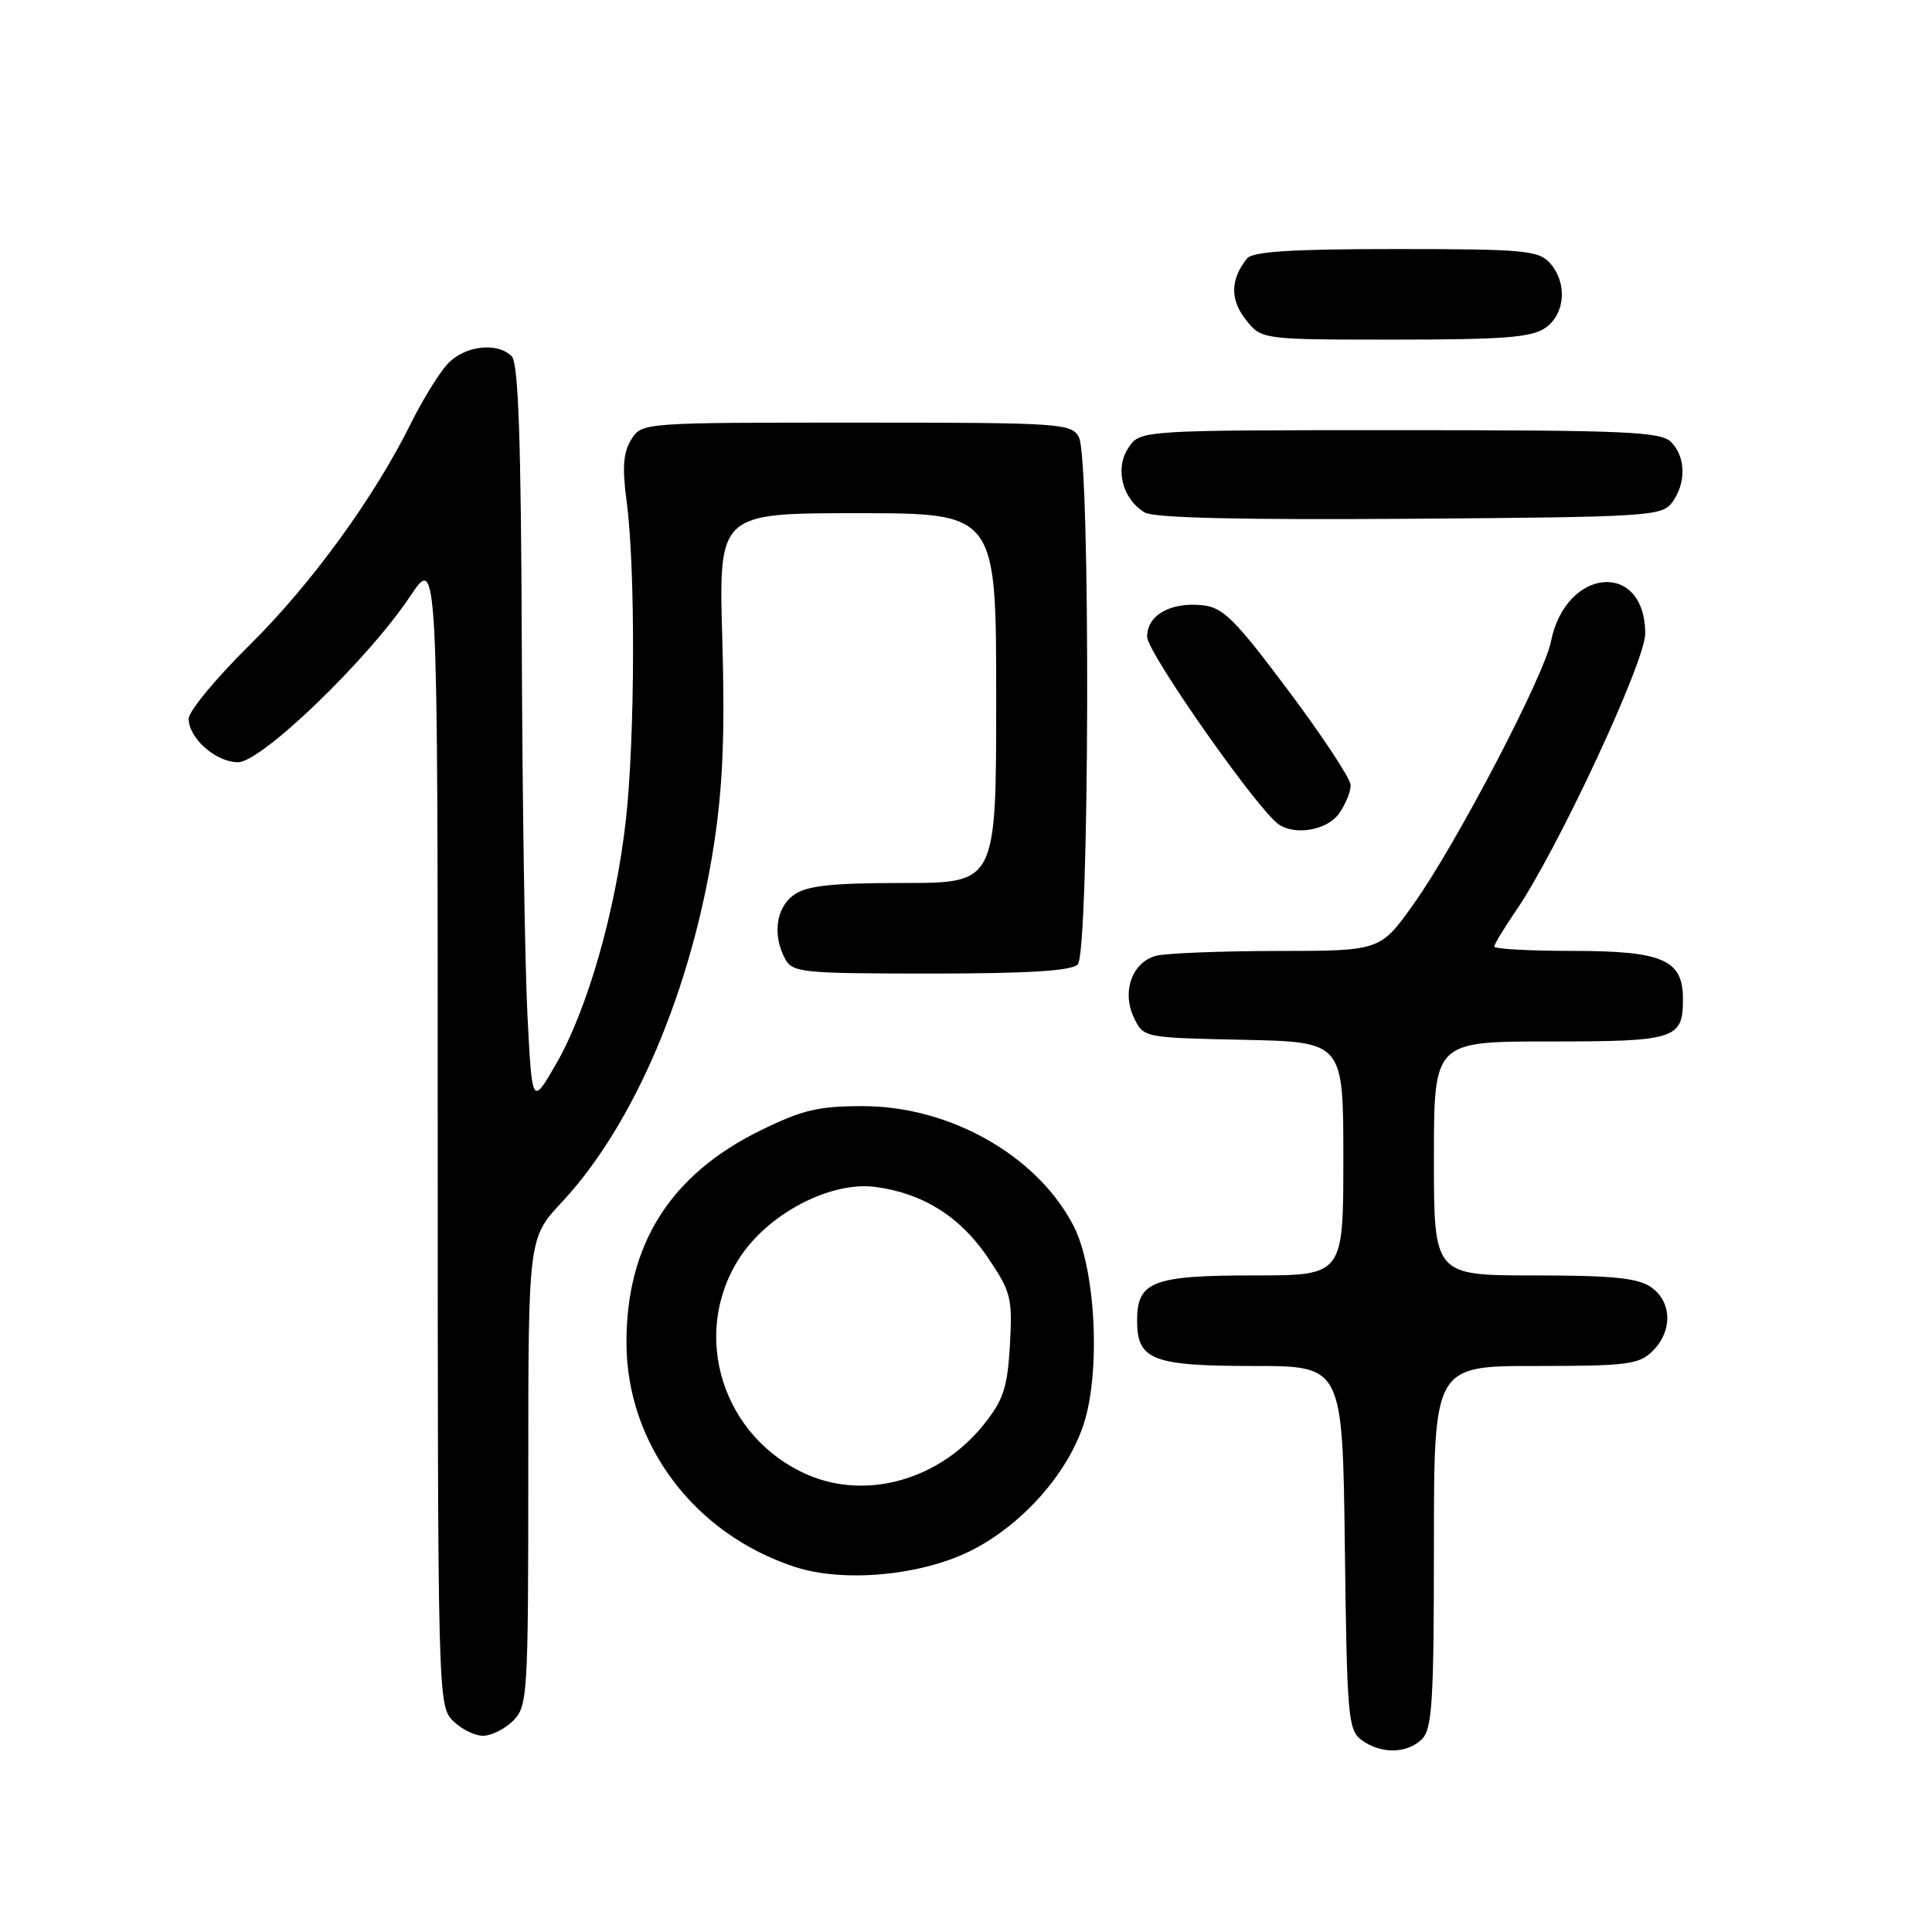 <?xml version="1.0" encoding="UTF-8" standalone="no"?>
<!DOCTYPE svg PUBLIC "-//W3C//DTD SVG 1.1//EN" "http://www.w3.org/Graphics/SVG/1.1/DTD/svg11.dtd" >
<svg xmlns="http://www.w3.org/2000/svg" xmlns:xlink="http://www.w3.org/1999/xlink" version="1.1" viewBox="0 0 256 256">
 <g >
 <path fill="currentColor"
d=" M 188.43 230.43 C 189.77 229.09 190.00 225.35 190.00 204.93 C 190.00 181.00 190.00 181.00 203.50 181.00 C 215.67 181.00 217.20 180.80 219.00 179.00 C 221.65 176.35 221.55 172.50 218.78 170.56 C 217.04 169.34 213.68 169.00 203.28 169.00 C 190.00 169.00 190.00 169.00 190.00 153.50 C 190.00 138.00 190.00 138.00 205.30 138.00 C 222.07 138.00 223.00 137.70 223.00 132.36 C 223.00 127.15 220.33 126.00 208.28 126.00 C 202.62 126.00 198.00 125.74 198.00 125.43 C 198.00 125.12 199.29 122.98 200.87 120.68 C 206.32 112.73 218.00 87.70 218.00 83.96 C 218.00 74.26 207.49 75.13 205.51 85.00 C 204.59 89.61 192.97 111.83 187.34 119.75 C 182.90 126.00 182.90 126.00 169.20 126.01 C 161.66 126.02 154.45 126.31 153.17 126.65 C 150.01 127.50 148.61 131.42 150.25 134.84 C 151.52 137.50 151.53 137.50 164.76 137.78 C 178.00 138.06 178.00 138.06 178.00 153.53 C 178.00 169.00 178.00 169.00 166.19 169.00 C 152.71 169.00 150.67 169.79 150.67 175.00 C 150.67 180.21 152.71 181.00 166.14 181.00 C 177.90 181.00 177.90 181.00 178.20 205.08 C 178.48 227.58 178.63 229.26 180.44 230.58 C 183.00 232.45 186.47 232.38 188.43 230.43 Z  M 68.00 228.00 C 69.91 226.09 70.00 224.67 70.00 195.03 C 70.00 164.06 70.00 164.06 74.46 159.28 C 84.05 149.00 91.66 131.07 94.62 111.79 C 95.78 104.20 96.07 97.10 95.71 84.75 C 95.22 68.00 95.22 68.00 113.61 68.00 C 132.00 68.00 132.00 68.00 132.00 92.50 C 132.00 117.00 132.00 117.00 119.72 117.00 C 110.23 117.00 106.94 117.35 105.22 118.56 C 102.83 120.23 102.32 123.87 104.04 127.07 C 105.00 128.87 106.30 129.00 123.34 129.00 C 136.21 129.00 141.95 128.65 142.80 127.80 C 144.37 126.23 144.52 60.85 142.96 57.93 C 141.98 56.09 140.58 56.00 113.49 56.00 C 85.08 56.00 85.04 56.00 83.64 58.25 C 82.58 59.95 82.43 61.97 83.04 66.50 C 84.21 75.35 84.15 97.69 82.93 108.67 C 81.59 120.67 77.83 133.82 73.68 140.99 C 70.50 146.50 70.50 146.50 69.89 134.50 C 69.55 127.90 69.21 105.83 69.14 85.45 C 69.04 58.12 68.69 48.09 67.80 47.20 C 65.88 45.28 61.52 45.81 59.28 48.25 C 58.15 49.49 56.00 52.98 54.50 56.00 C 49.58 65.94 41.27 77.37 33.07 85.48 C 28.63 89.86 25.00 94.25 25.00 95.23 C 25.00 97.82 28.61 101.00 31.54 101.00 C 34.65 101.00 48.78 87.37 54.35 79.01 C 58.00 73.53 58.00 73.53 58.00 149.76 C 58.00 224.67 58.03 226.03 60.00 228.00 C 61.10 229.10 62.90 230.00 64.00 230.00 C 65.10 230.00 66.90 229.10 68.00 228.00 Z  M 128.43 205.58 C 135.22 202.26 141.35 195.46 143.56 188.81 C 145.88 181.84 145.19 168.11 142.24 162.41 C 137.45 153.15 125.93 146.60 114.42 146.57 C 108.44 146.56 106.32 147.06 100.73 149.81 C 88.80 155.68 82.99 164.91 83.01 177.93 C 83.03 191.34 91.98 203.26 105.32 207.62 C 111.70 209.71 121.82 208.81 128.43 205.58 Z  M 177.44 107.78 C 178.30 106.56 178.99 104.87 178.97 104.03 C 178.96 103.19 175.24 97.55 170.71 91.50 C 163.56 81.96 162.05 80.46 159.28 80.19 C 155.04 79.78 152.00 81.52 152.00 84.38 C 152.00 86.45 166.64 107.33 169.43 109.23 C 171.66 110.76 175.89 109.99 177.44 107.78 Z  M 221.58 66.56 C 223.45 64.00 223.38 60.53 221.43 58.57 C 220.06 57.20 215.40 57.00 185.45 57.00 C 151.05 57.00 151.05 57.00 149.50 59.37 C 147.69 62.12 148.73 66.15 151.69 67.91 C 152.90 68.63 164.50 68.90 186.83 68.74 C 218.52 68.51 220.23 68.40 221.58 66.56 Z  M 204.78 43.44 C 207.43 41.58 207.71 37.44 205.35 34.83 C 203.85 33.18 201.84 33.00 184.97 33.00 C 171.19 33.00 165.98 33.33 165.24 34.25 C 163.03 37.01 162.97 39.69 165.06 42.34 C 167.15 45.00 167.15 45.00 184.85 45.00 C 199.26 45.00 202.97 44.71 204.78 43.44 Z  M 107.01 195.41 C 95.79 190.54 91.46 176.97 97.90 166.82 C 101.68 160.86 110.02 156.47 116.03 157.28 C 122.29 158.12 127.20 161.19 130.85 166.57 C 133.96 171.16 134.17 171.95 133.82 178.19 C 133.50 183.83 132.96 185.49 130.41 188.69 C 124.56 196.05 114.89 198.82 107.01 195.41 Z "/>
</g>
</svg>
